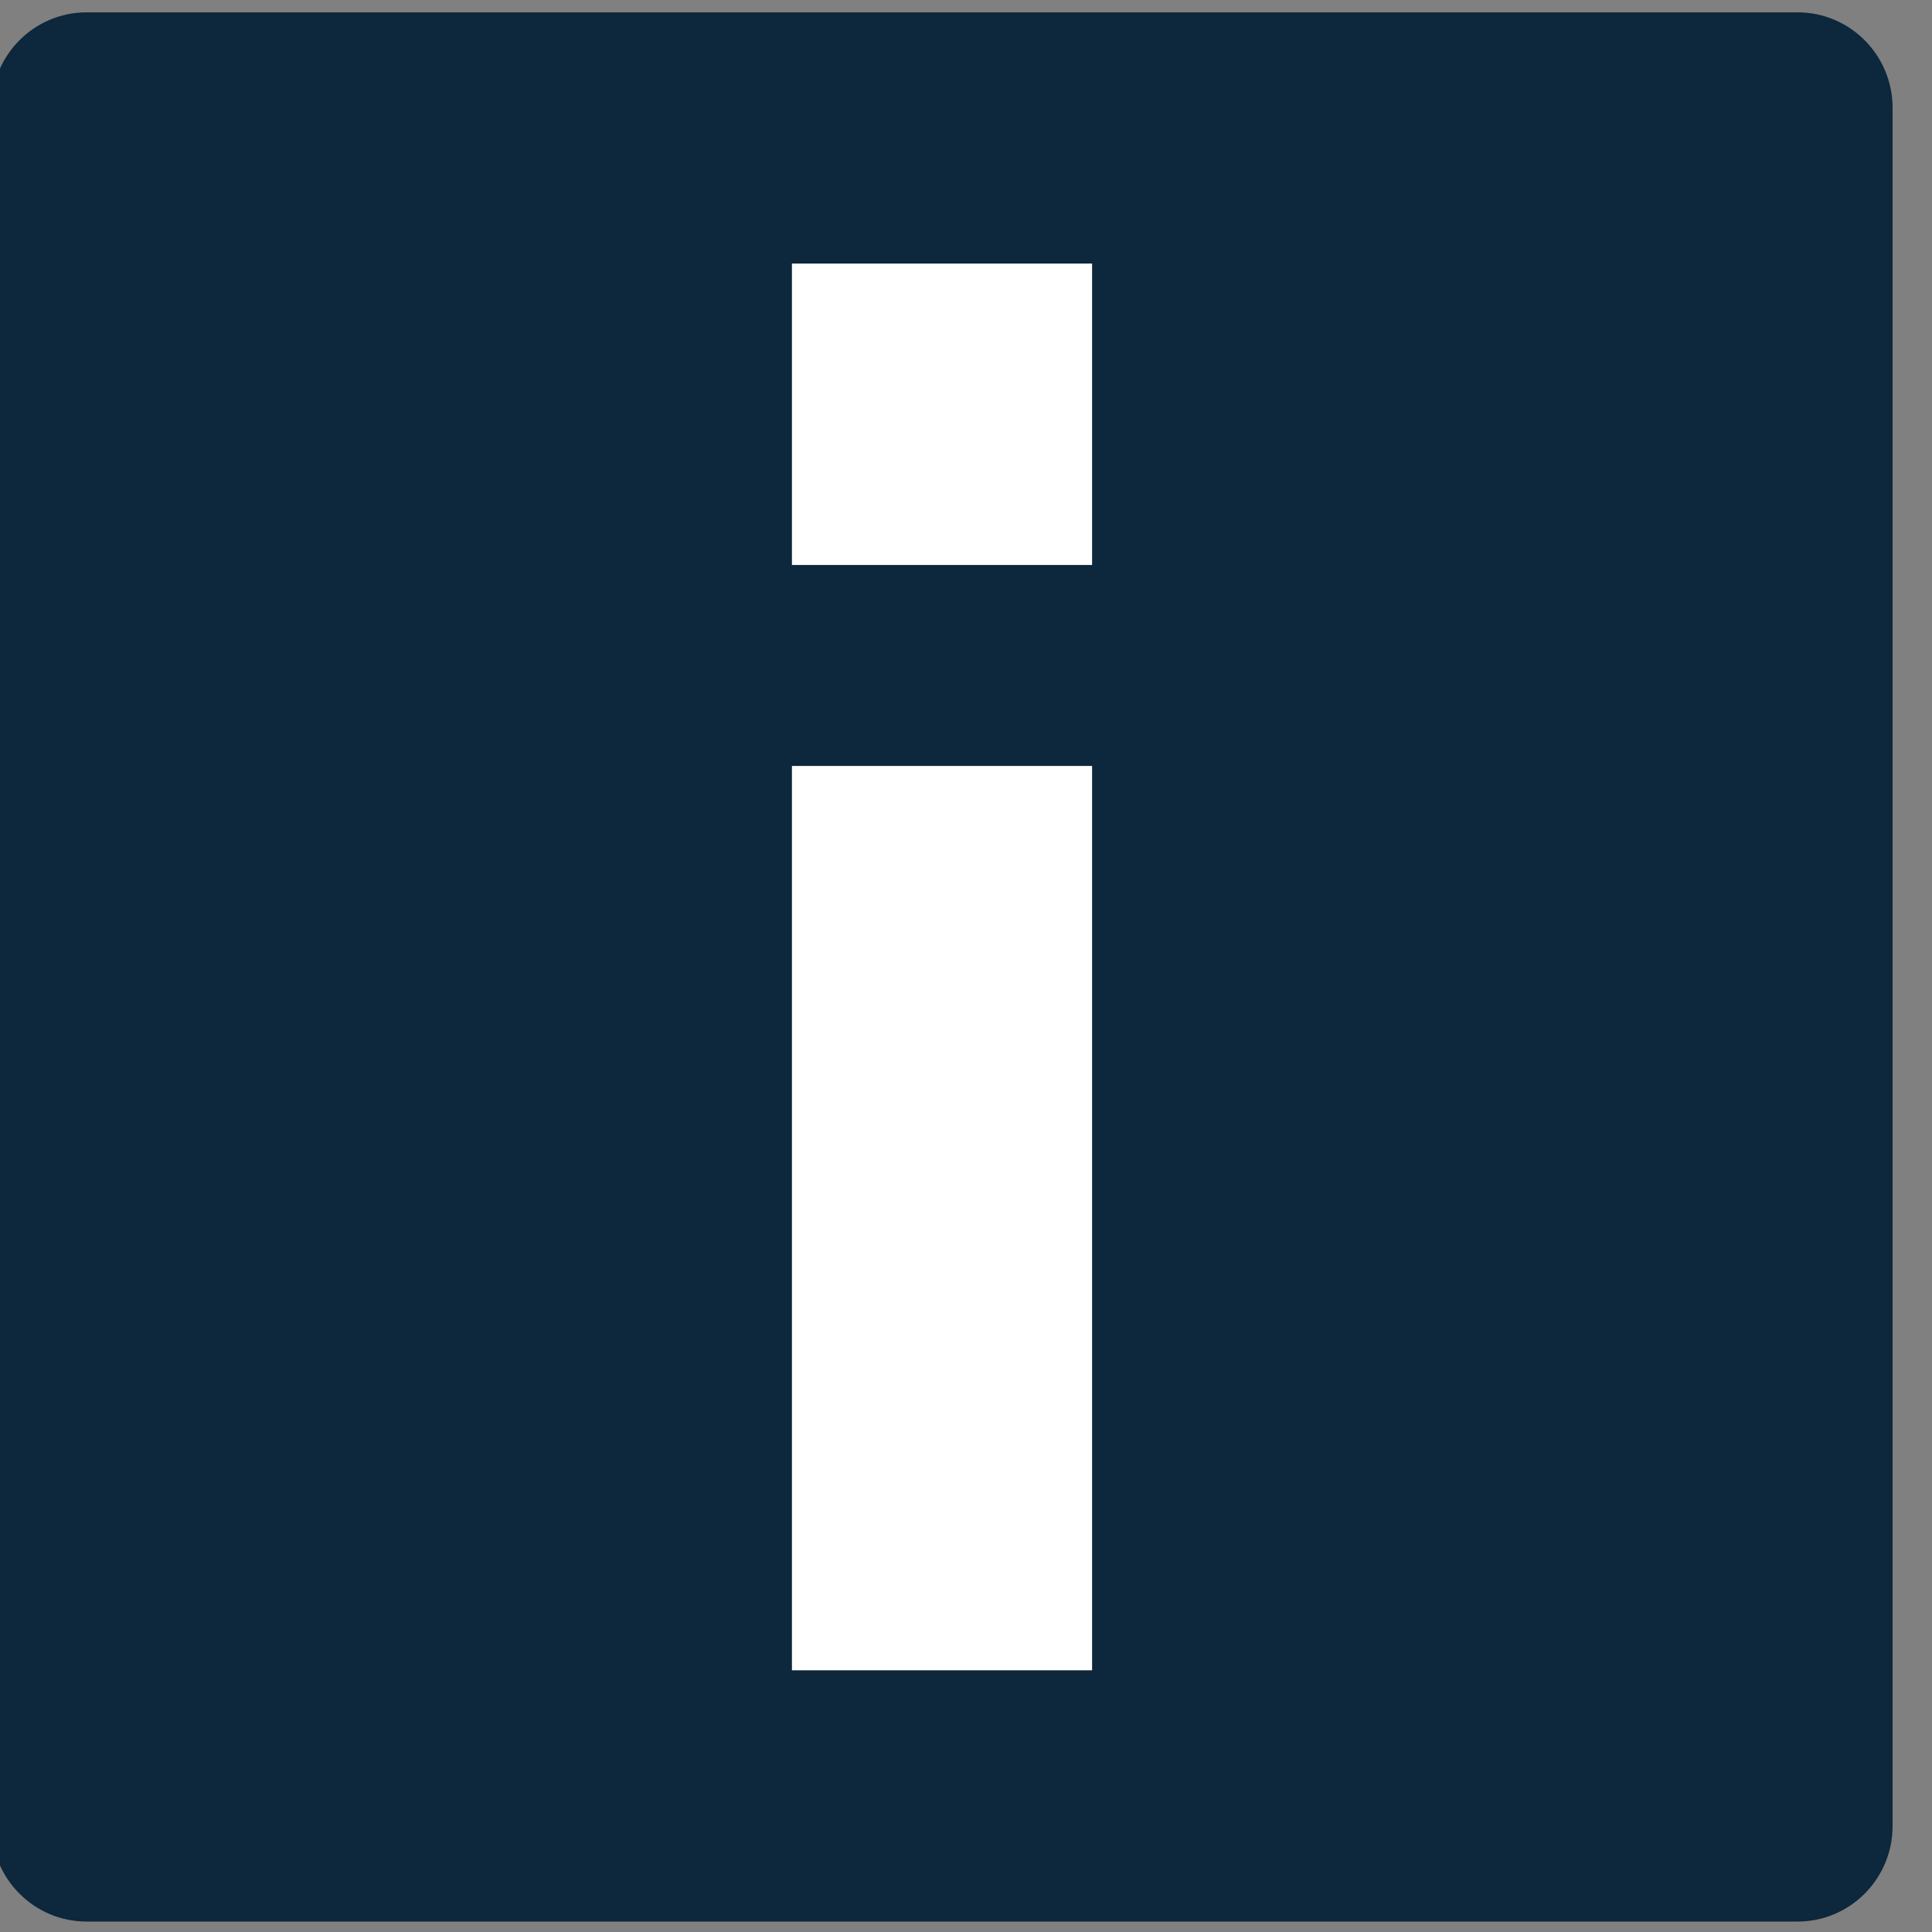 <?xml version="1.0" encoding="UTF-8" standalone="no"?>
<!DOCTYPE svg PUBLIC "-//W3C//DTD SVG 1.1//EN" "http://www.w3.org/Graphics/SVG/1.1/DTD/svg11.dtd">
<svg width="100%" height="100%" viewBox="0 0 56 56" version="1.1" xmlns="http://www.w3.org/2000/svg" xmlns:xlink="http://www.w3.org/1999/xlink" xml:space="preserve" xmlns:serif="http://www.serif.com/" style="fill-rule:evenodd;clip-rule:evenodd;stroke-linejoin:round;stroke-miterlimit:2;">
    <rect x="0" y="0" width="56" height="56" fill="#808080" stroke="none"/>
    <g transform="matrix(1,0,0,1,-4457.84,-3642.7)">
        <g transform="matrix(1,0,0,3.495,4088.58,0)">
            <g transform="matrix(0.087,0,0,0.025,290.997,985.547)">
                <g transform="matrix(10.556,0,0,7.54,685.643,2091.67)">
                    <path d="M80,28.2C80,25.882 78.656,24 77,24L23,24C21.344,24 20,25.882 20,28.2L20,103.8C20,106.118 21.344,108 23,108L77,108C78.656,108 80,106.118 80,103.8L80,28.2Z" style="fill:rgb(13,39,60);"/>
                </g>
                <g transform="matrix(12.5,0,0,6.25,763.421,2055.96)">
                    <rect x="32" y="48" width="8" height="16" style="fill:white;"/>
                </g>
                <g transform="matrix(2.29621e-15,-37.5,6.25,3.82702e-16,863.421,4022.63)">
                    <rect x="32" y="48" width="8" height="16" style="fill:white;"/>
                </g>
            </g>
        </g>
    </g>
</svg>